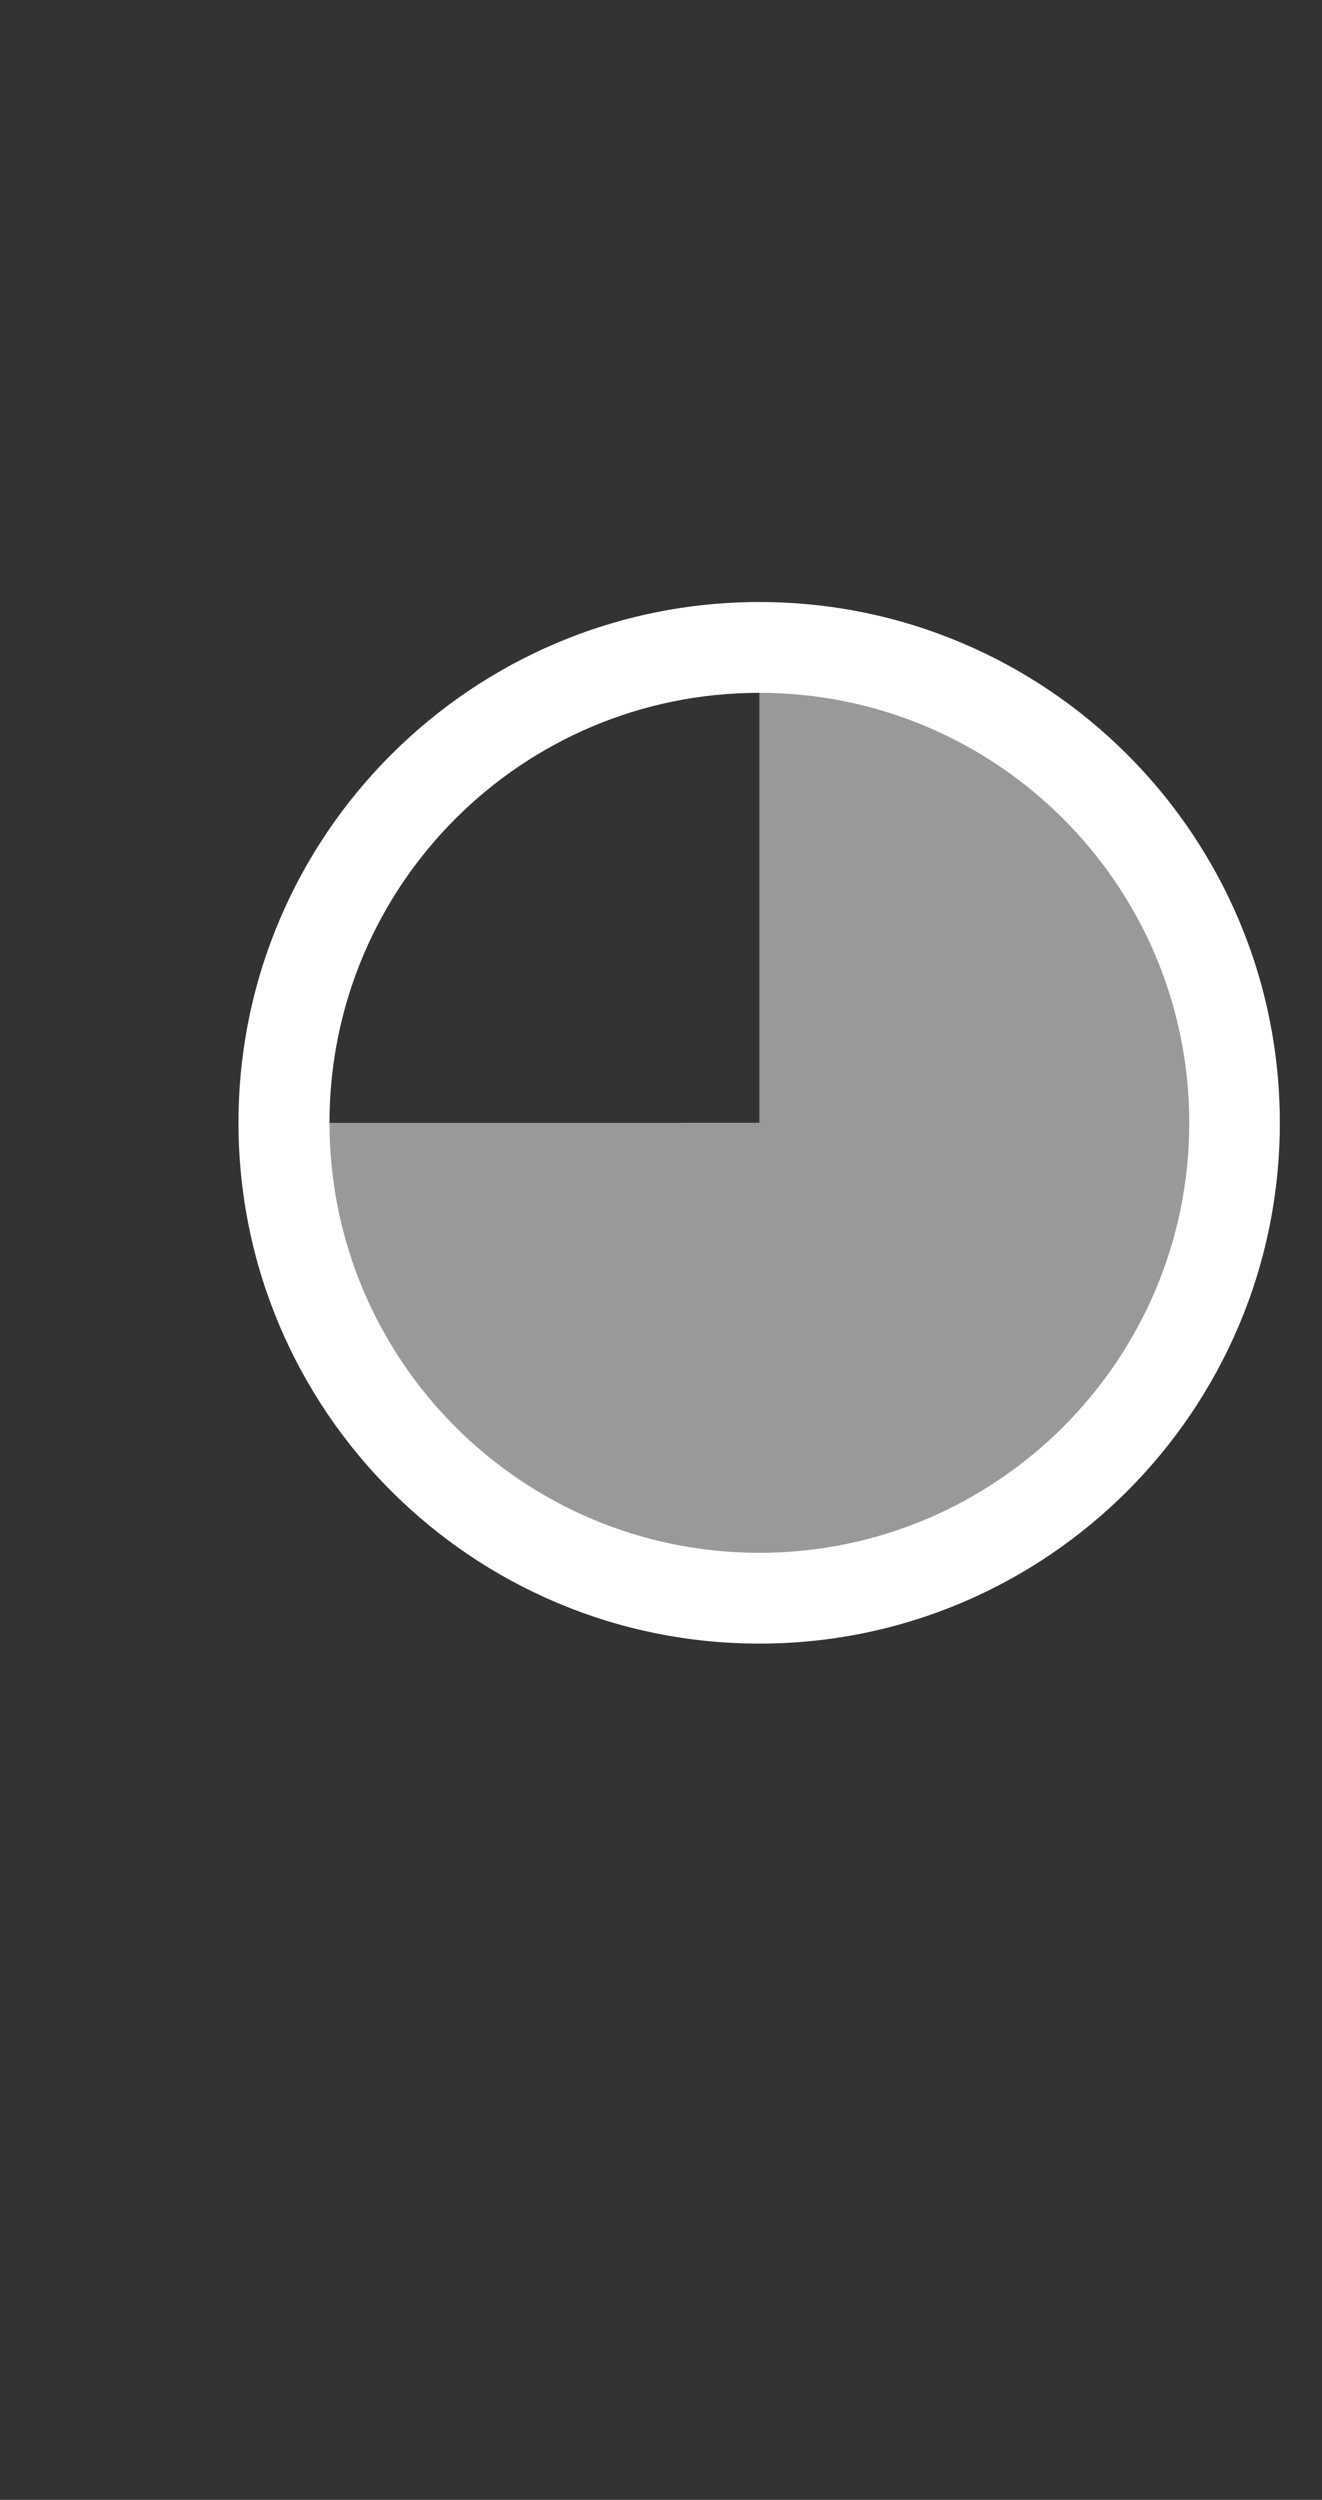 <?xml version="1.0" standalone="no"?>
<!DOCTYPE svg PUBLIC "-//W3C//DTD SVG 1.1//EN" "http://www.w3.org/Graphics/SVG/1.1/DTD/svg11.dtd">
<!--Generator: Xara Designer (www.xara.com), SVG filter version: 6.3.0.31-->
<svg fill="none" fill-rule="evenodd" stroke="black" stroke-width="0.501" stroke-linejoin="bevel" stroke-miterlimit="10" font-family="Times New Roman" font-size="16" style="font-variant-ligatures:none" xmlns:xlink="http://www.w3.org/1999/xlink" xmlns="http://www.w3.org/2000/svg" version="1.1" overflow="visible" width="29.491pt" height="55.759pt" viewBox="1111.33 -604.895 29.491 55.759">
 <rect x="1111.33" y="-604.895" width="29.491" height="55.759" fill="#333333" stroke="none"/>
 <defs>
	</defs>
 <g id="Layer 1" transform="scale(1 -1)">
  <g id="Group" stroke-linejoin="miter" stroke-linecap="round" stroke="none" stroke-width="0.5">
   <rect x="1111.332" y="549.137" width="29.49" height="55.758" stroke-opacity="0.502" fill-opacity="0.502"/>
   <path d="M 1117.66,579.85 L 1119.08,574.544 L 1122.96,570.66 L 1128.27,569.239 L 1133.57,570.661 L 1137.46,574.544 L 1138.88,579.85 L 1137.46,585.155 L 1133.57,589.039 L 1128.27,590.461 L 1128.27,579.851 L 1117.66,579.85 Z" stroke-opacity="0.498" fill="#ffffff" marker-start="none" marker-end="none" fill-opacity="0.498"/>
   <path d="M 1116.65,579.851 C 1116.65,586.263 1121.86,591.467 1128.27,591.467 C 1134.68,591.467 1139.88,586.263 1139.88,579.851 C 1139.88,573.439 1134.68,568.235 1128.27,568.235 C 1121.86,568.235 1116.65,573.439 1116.65,579.851 Z M 1137.86,579.851 C 1137.86,585.145 1133.56,589.442 1128.27,589.442 C 1122.97,589.442 1118.68,585.145 1118.68,579.851 C 1118.68,574.557 1122.97,570.26 1128.27,570.26 C 1133.56,570.26 1137.86,574.557 1137.86,579.851 Z" fill="#ffffff" marker-start="none" marker-end="none"/>
  </g>
 </g>
</svg>

